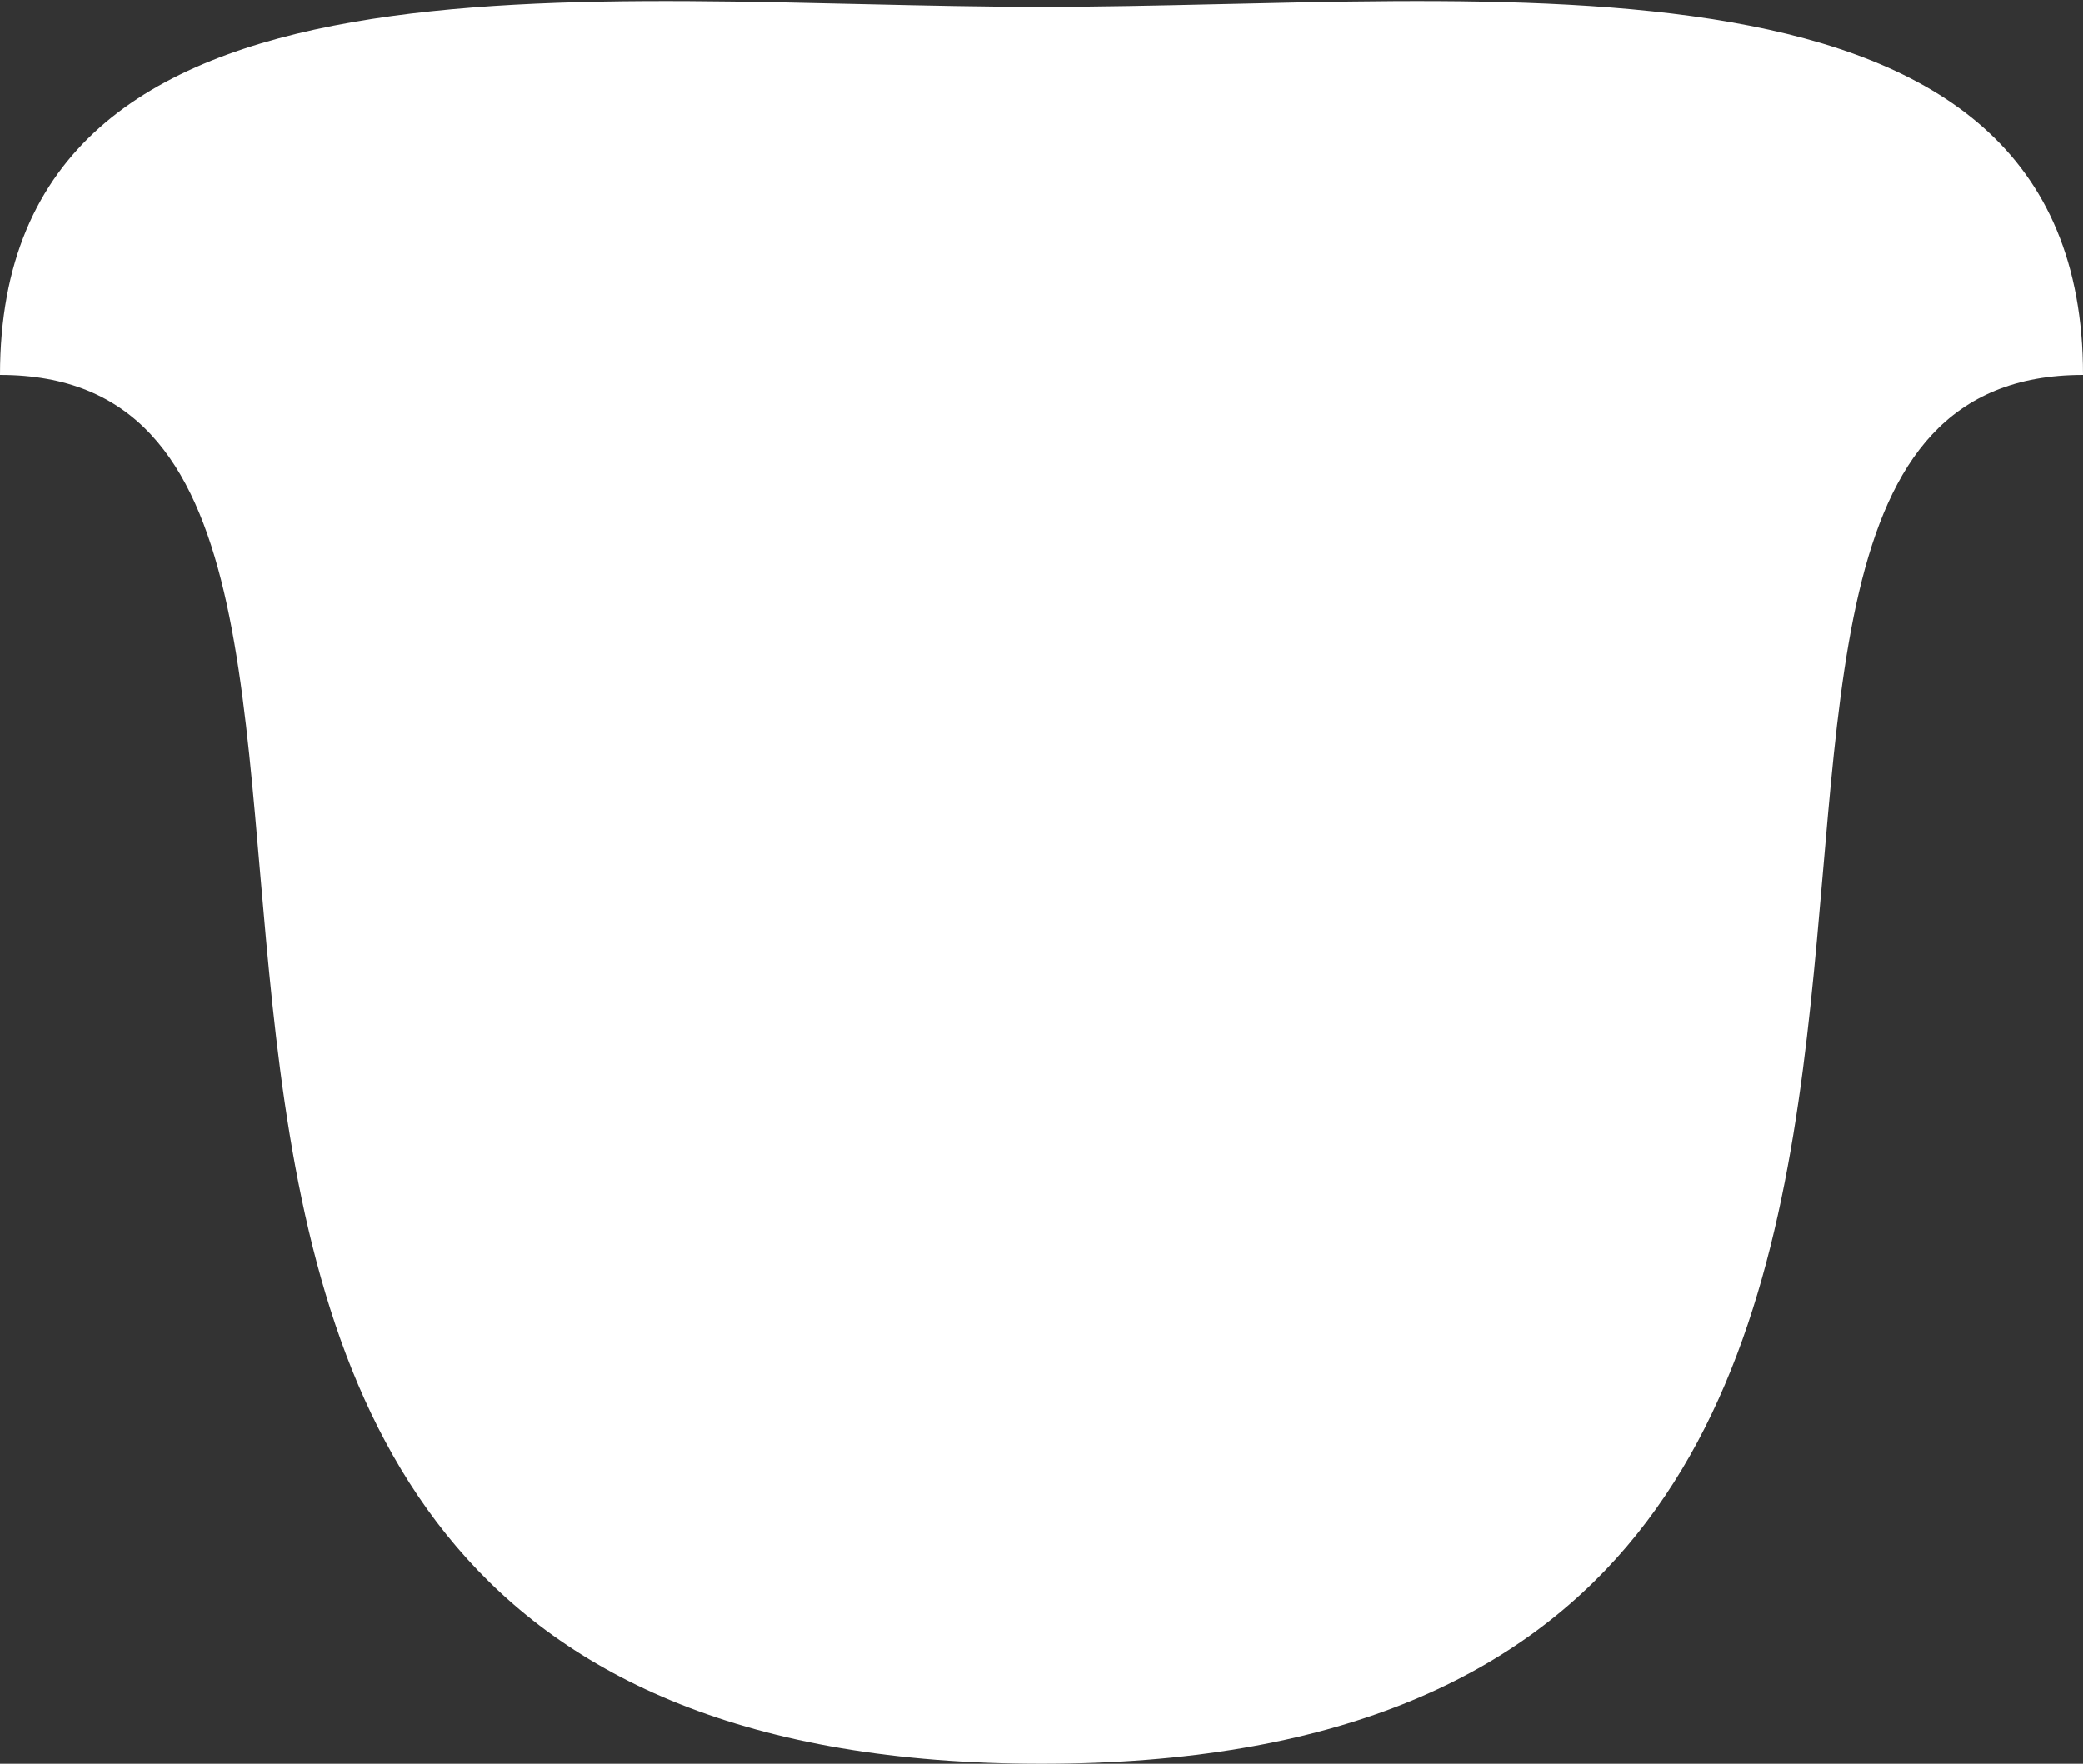 <svg width="150" height="127" viewBox="0 0 150 127" fill="none" xmlns="http://www.w3.org/2000/svg">
<rect x="0" y="0" width="150" height="127" fill="#333333" stroke="none"/>
<path d="M150 27C111.21 27 160 127 75 127C-10 127 38.79 27 0 27C0 -5.39 42.633 0.5 75 0.5C107.367 0.5 150 -5.39 150 27Z" fill="white"/>
</svg>
